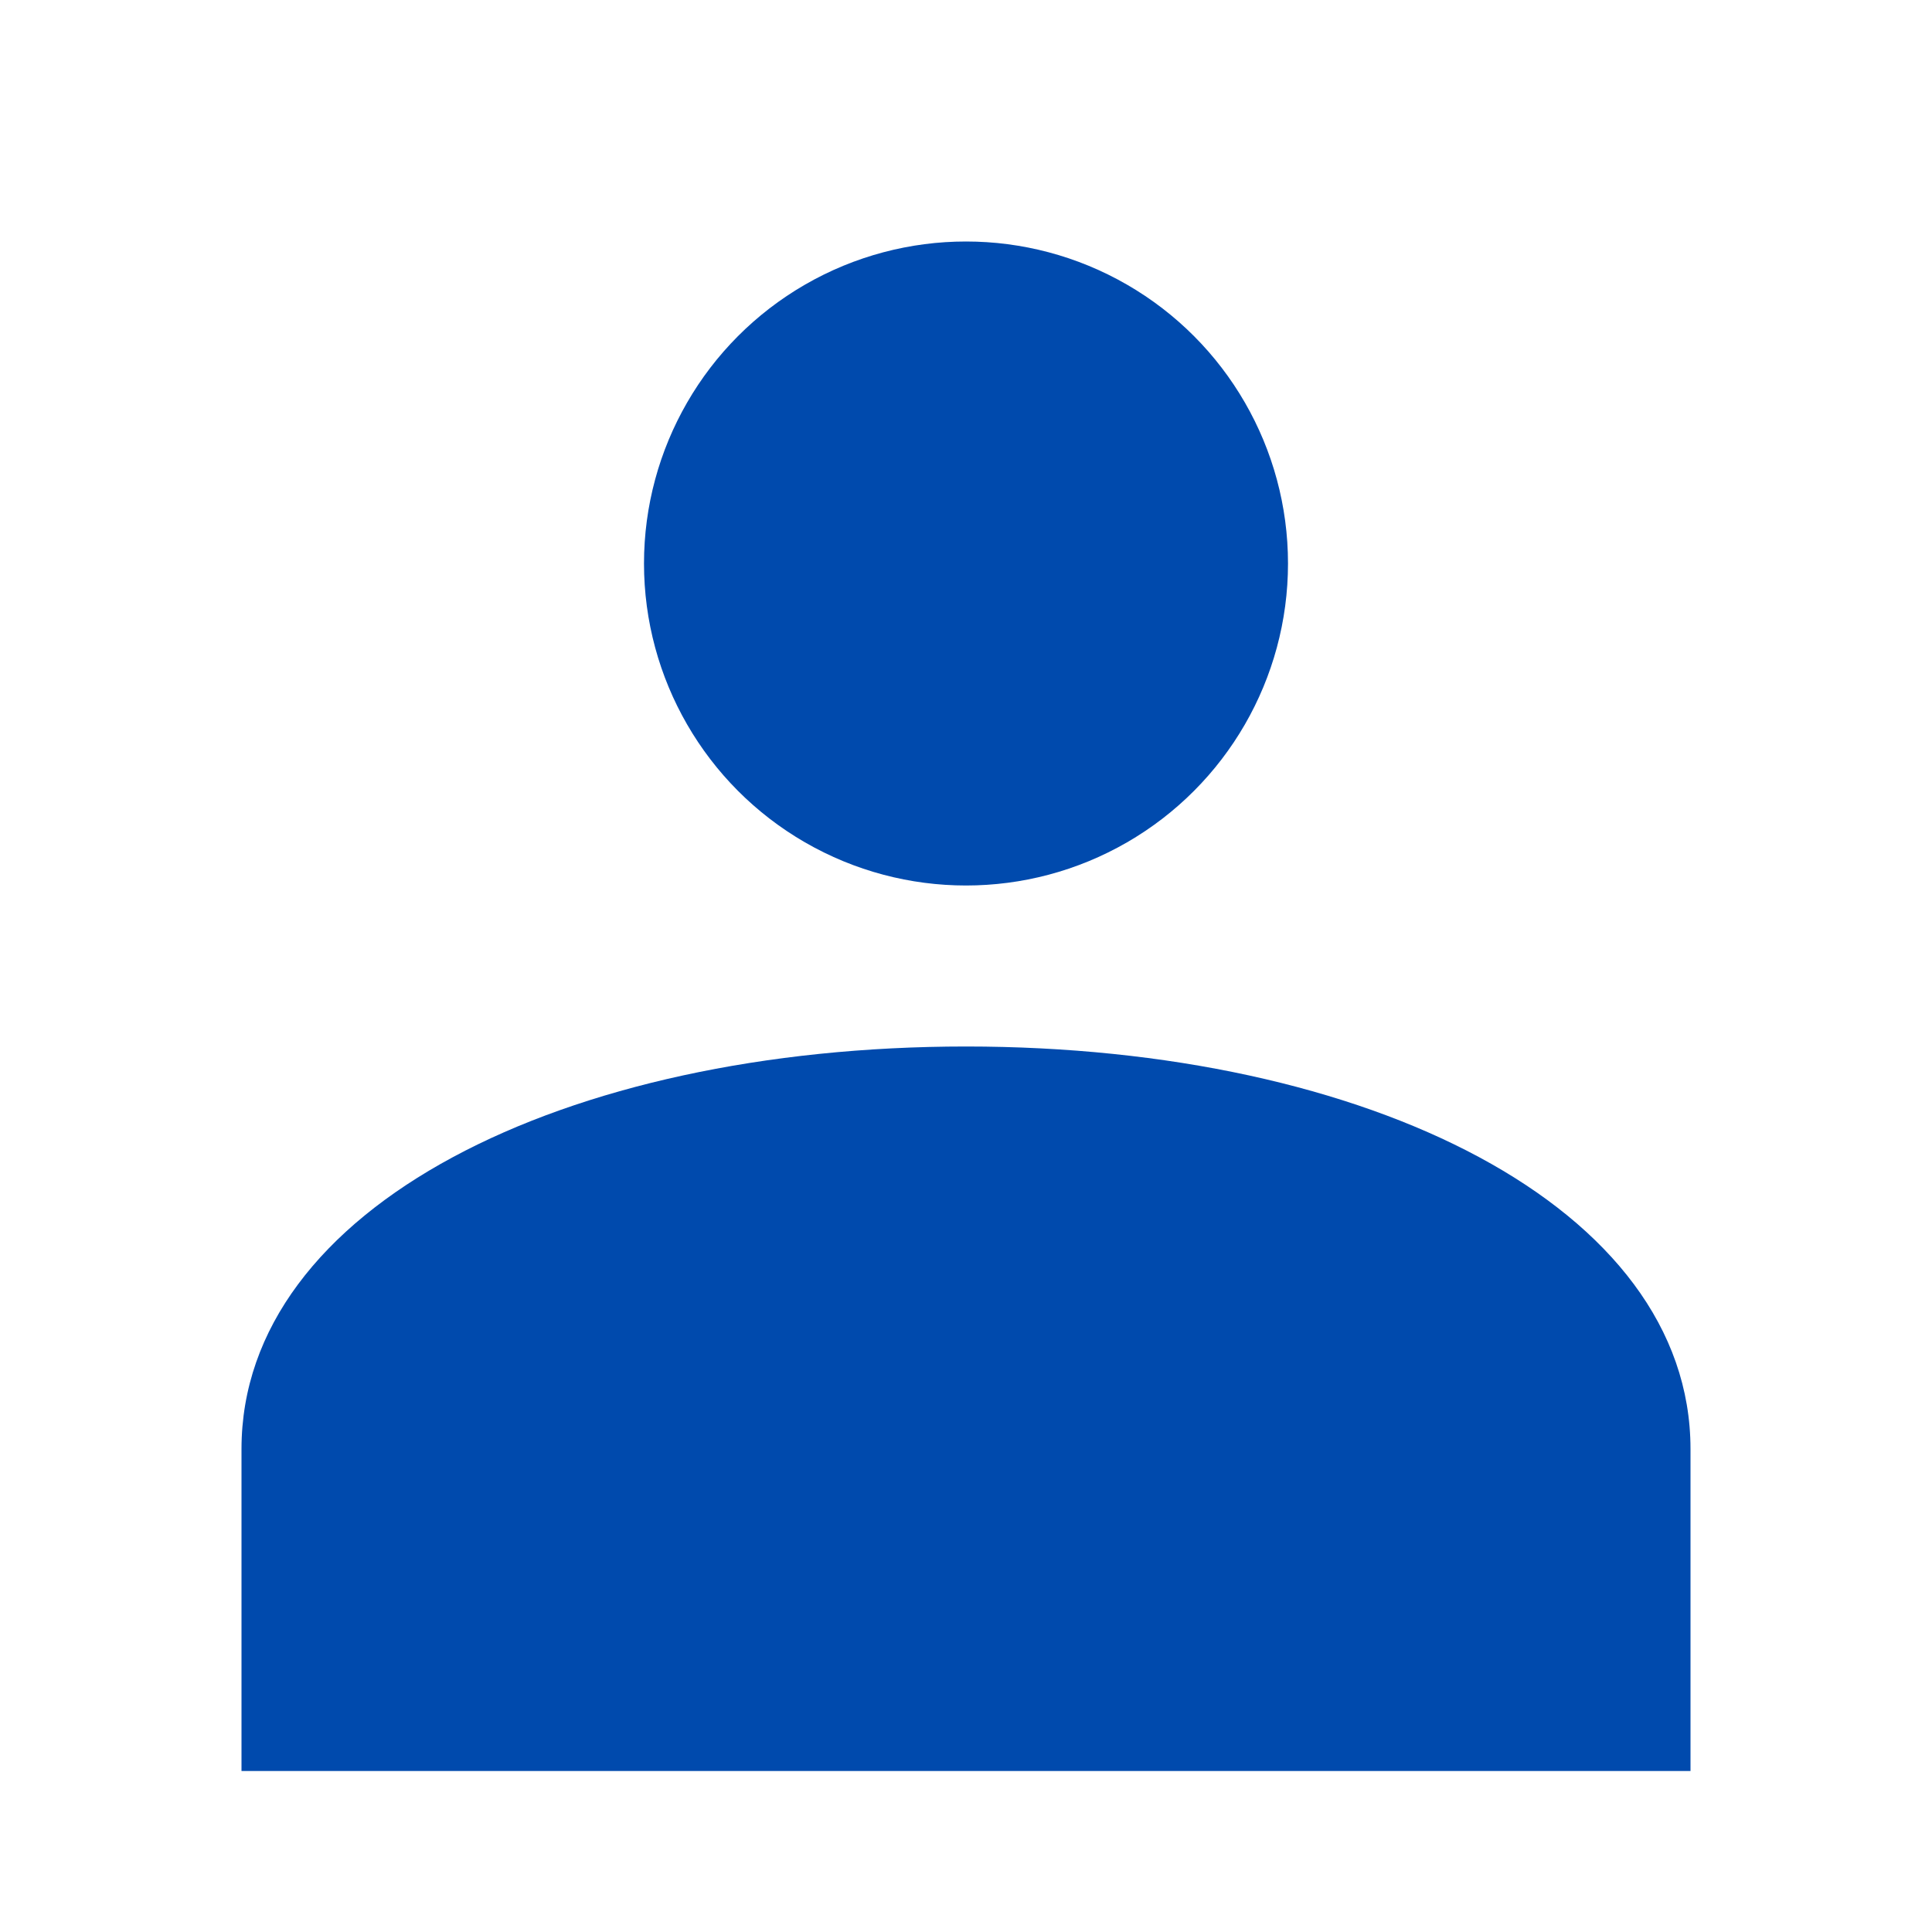 <svg width="40" height="40" viewBox="0 0 24 24" fill="none" xmlns="http://www.w3.org/2000/svg">
<circle cx="12" cy="7" r="4" fill="#004AAD"></circle>
<path d="M12 13c-5 0-9 2-9 5v4h18v-4c0-3-4-5-9-5z" fill="#004AAD"></path>
</svg>
